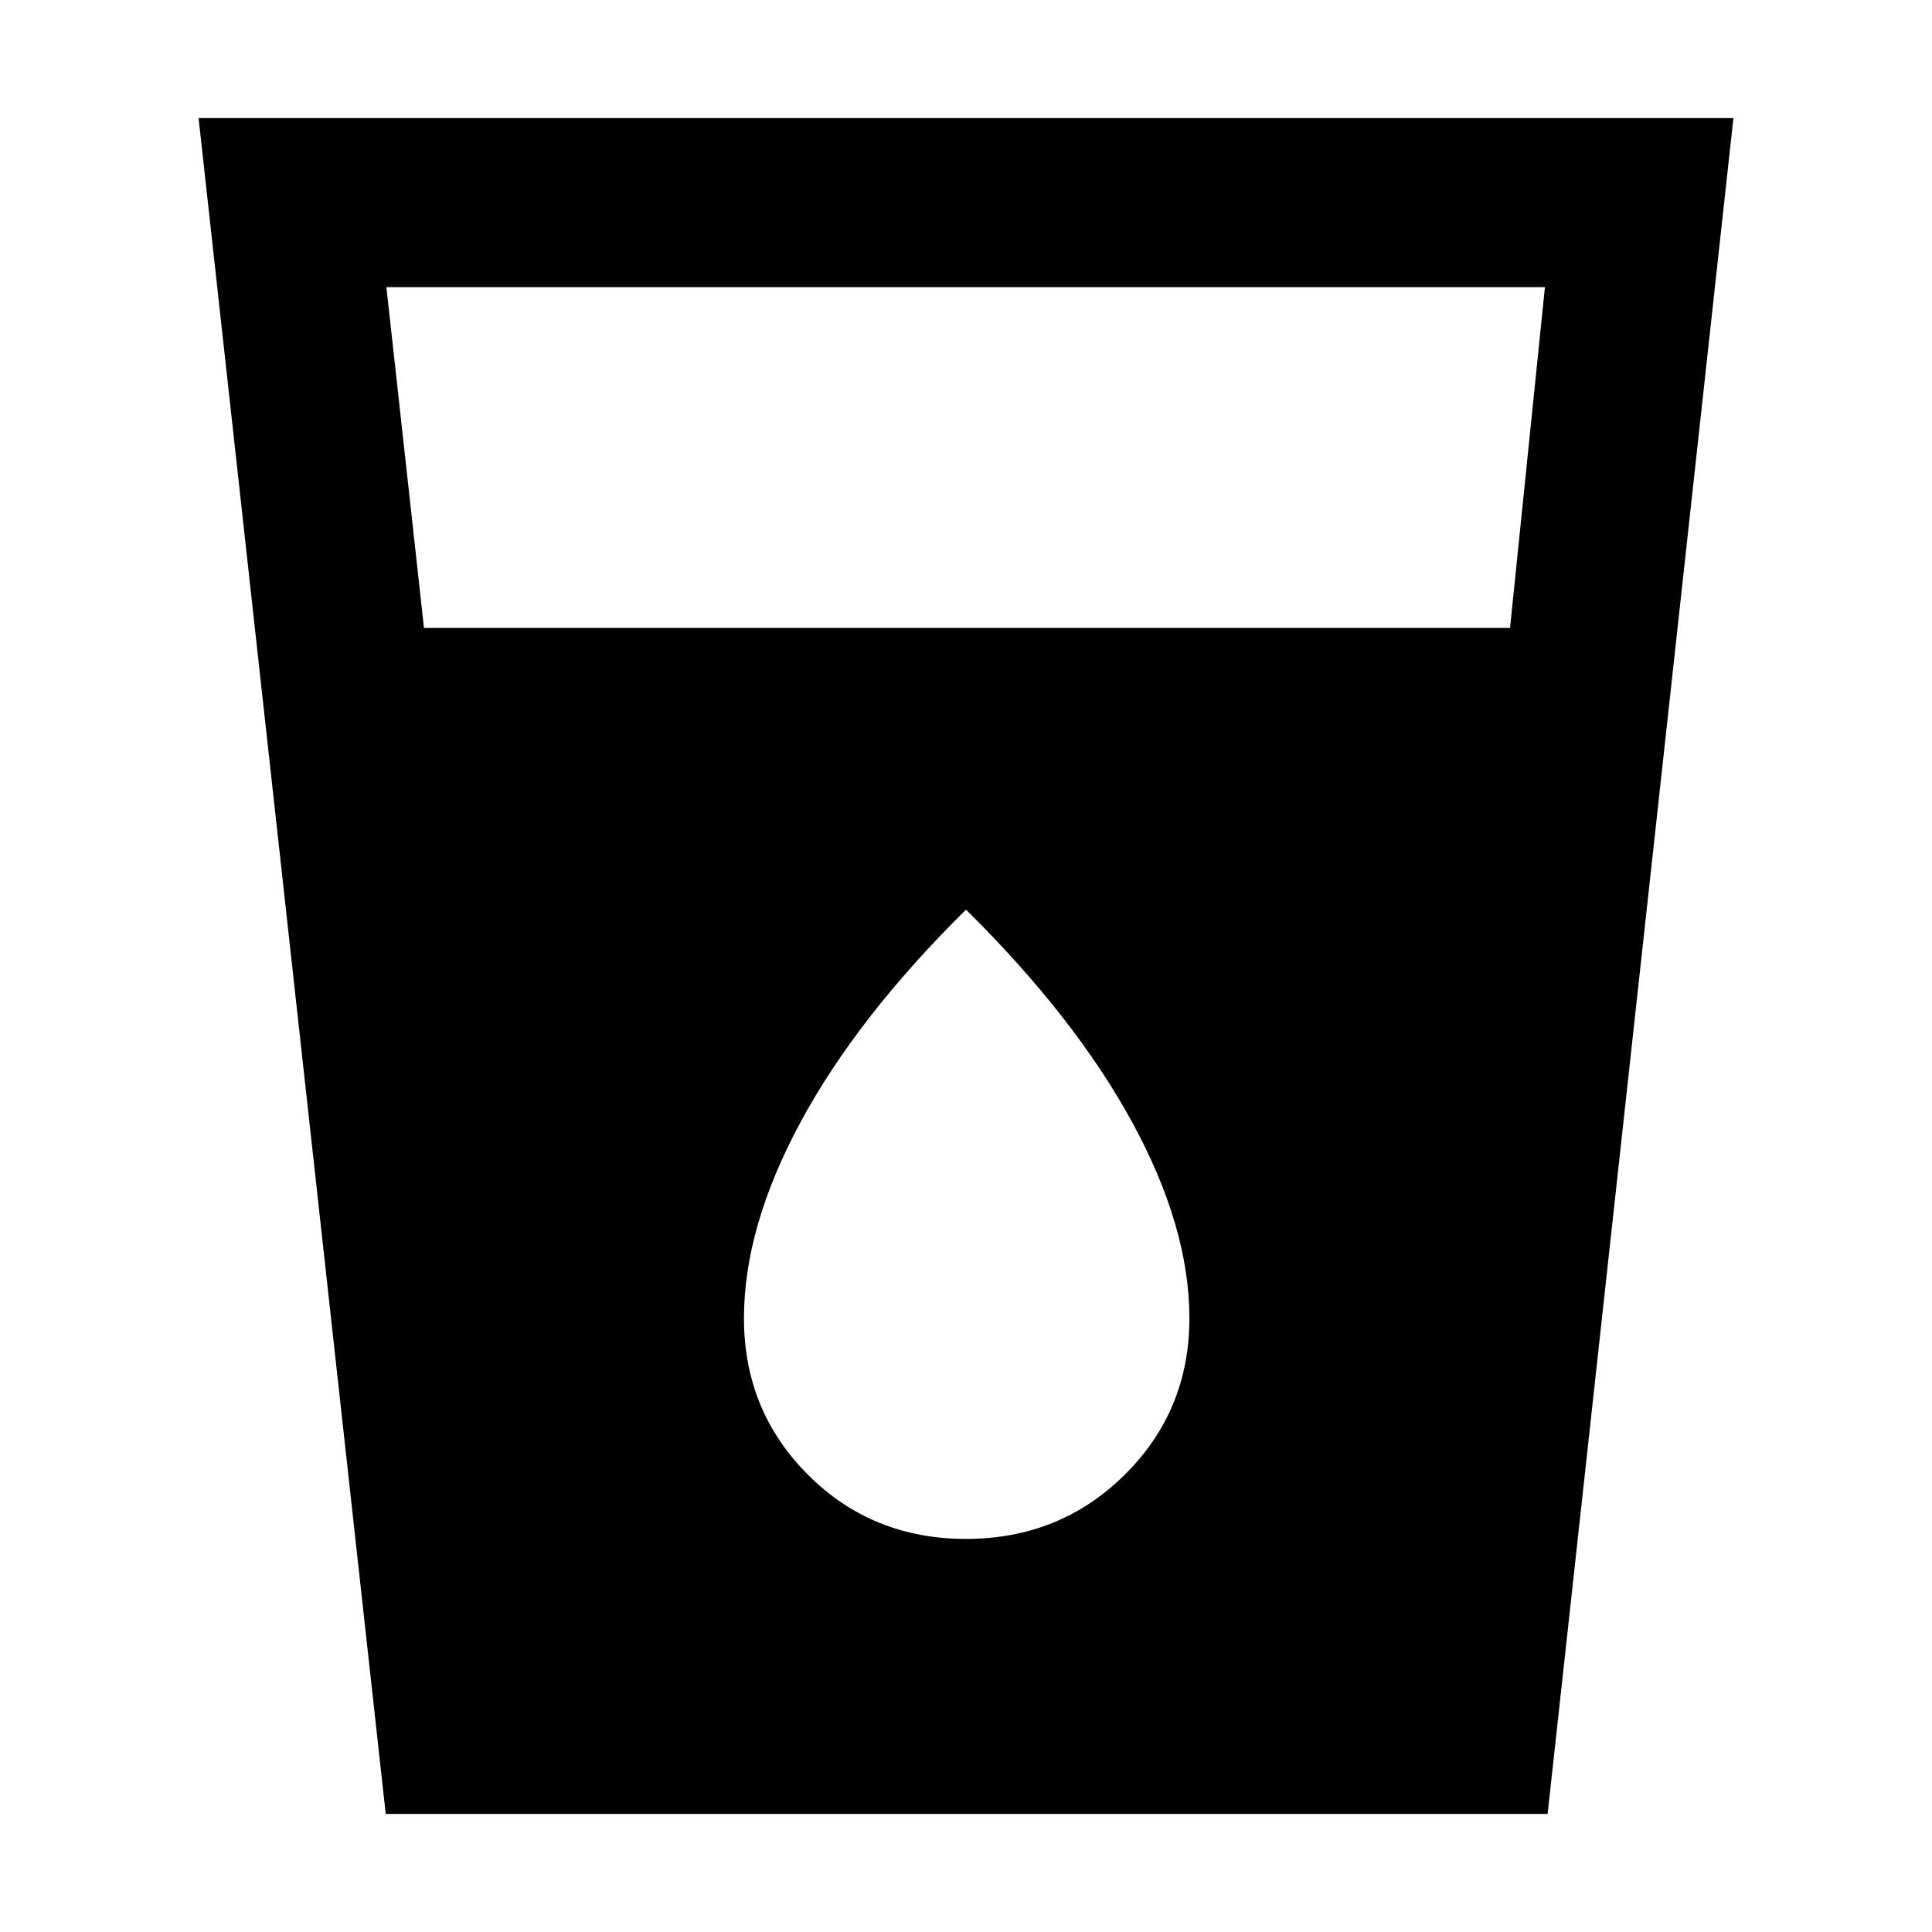 <svg xmlns="http://www.w3.org/2000/svg" height="40" viewBox="0 -960 960 960" width="40"><path d="m191.67-58.67-93-842.66h762.66L769-58.67H191.67Zm19-589.33h539.66l17.34-169.33H192L210.67-648ZM480-195.33q46.67 0 78.83-31.84Q591-259 591-305q0-45.33-28.5-97.5T480-508q-54 53.33-82.17 105.5-28.16 52.17-28.16 97.5 0 46 31.83 77.83 31.83 31.84 78.5 31.84Z"/></svg>